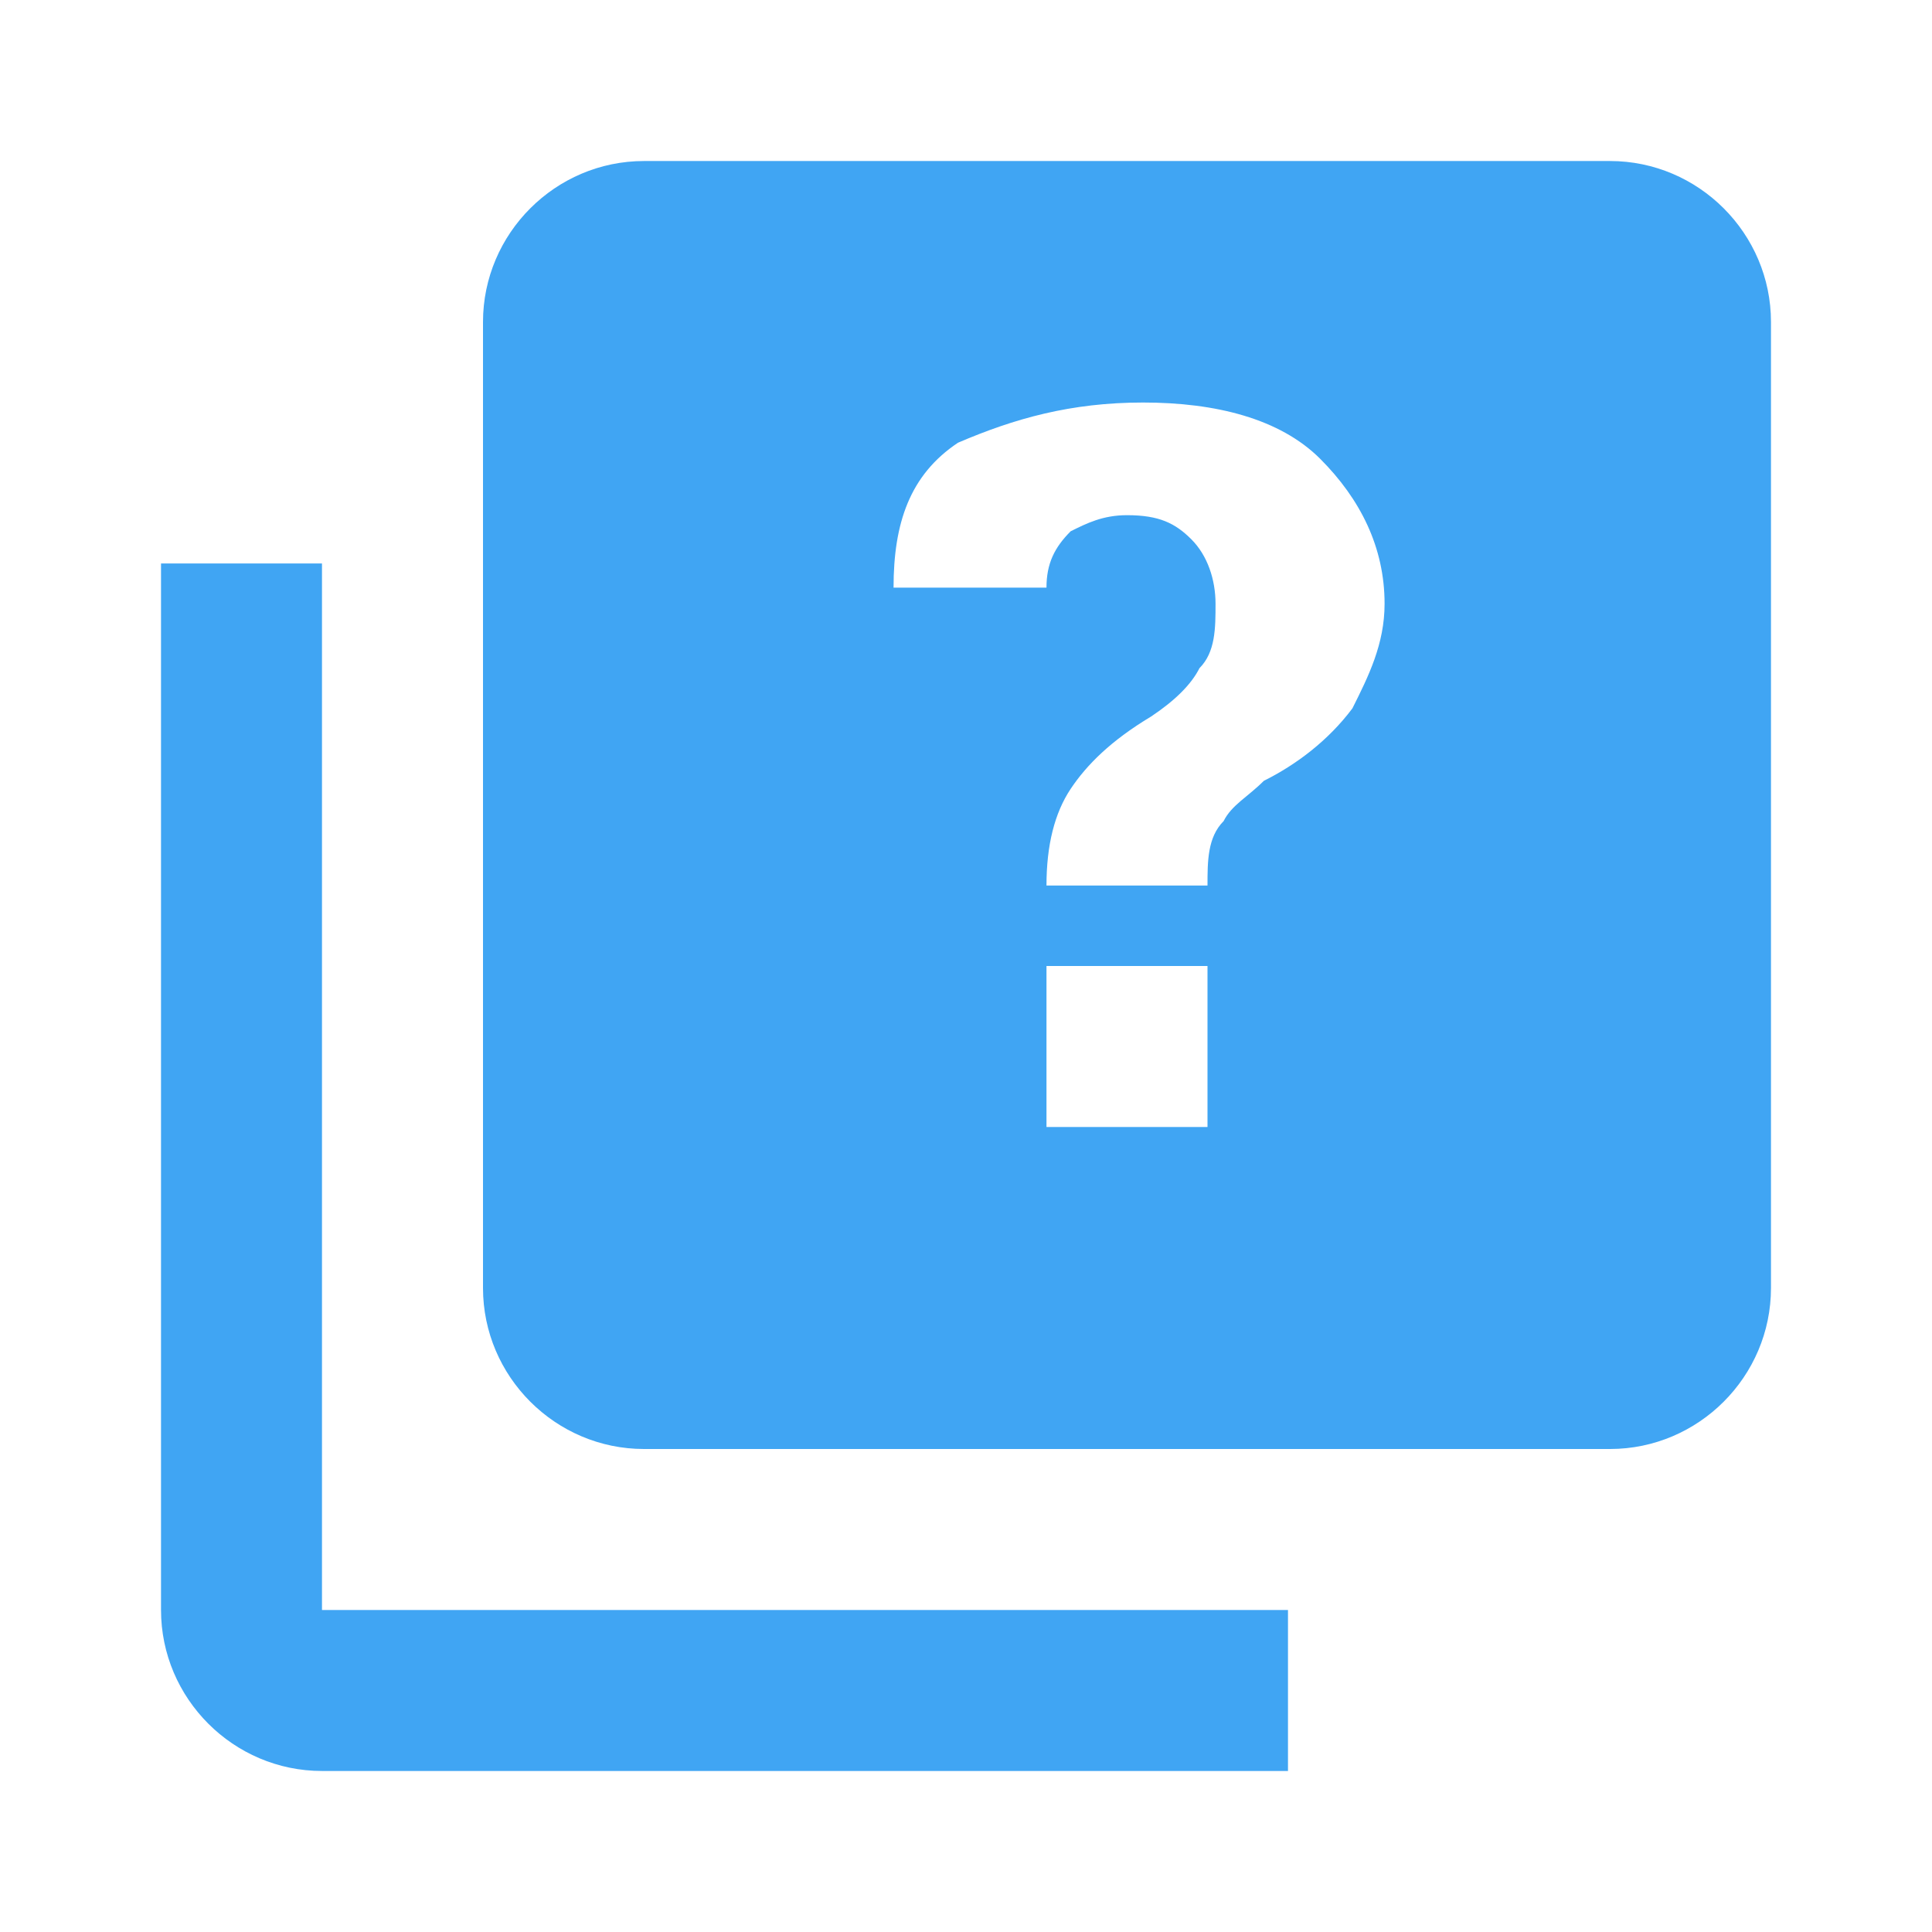 <svg width="32" height="32" viewBox="0 0 32 32" fill="none" xmlns="http://www.w3.org/2000/svg">
<path d="M21.333 26.667V29.333H5.333C3.867 29.333 2.667 28.133 2.667 26.667V9.333H5.333V26.667H21.333ZM26.667 2.667H10.667C9.2 2.667 8 3.867 8 5.333V21.333C8 22.8 9.2 24 10.667 24H26.667C28.133 24 29.333 22.8 29.333 21.333V5.333C29.333 3.867 28.133 2.667 26.667 2.667ZM20 18.667H17.333V16H20V18.667ZM22.4 11.733C22 12.267 21.467 12.667 20.933 12.933C20.667 13.2 20.4 13.333 20.267 13.6C20 13.867 20 14.267 20 14.667H17.333C17.333 14 17.467 13.467 17.733 13.067C18 12.667 18.4 12.267 19.067 11.867C19.467 11.6 19.733 11.333 19.867 11.067C20.133 10.8 20.133 10.4 20.133 10C20.133 9.6 20 9.2 19.733 8.933C19.467 8.667 19.2 8.533 18.667 8.533C18.267 8.533 18 8.667 17.733 8.8C17.467 9.067 17.333 9.333 17.333 9.733H14.8C14.8 8.667 15.067 7.867 15.867 7.333C16.8 6.933 17.733 6.667 18.933 6.667C20.133 6.667 21.2 6.933 21.867 7.6C22.533 8.267 22.933 9.067 22.933 10C22.933 10.667 22.667 11.2 22.4 11.733Z" fill="#40a5f3"/>
</svg>
